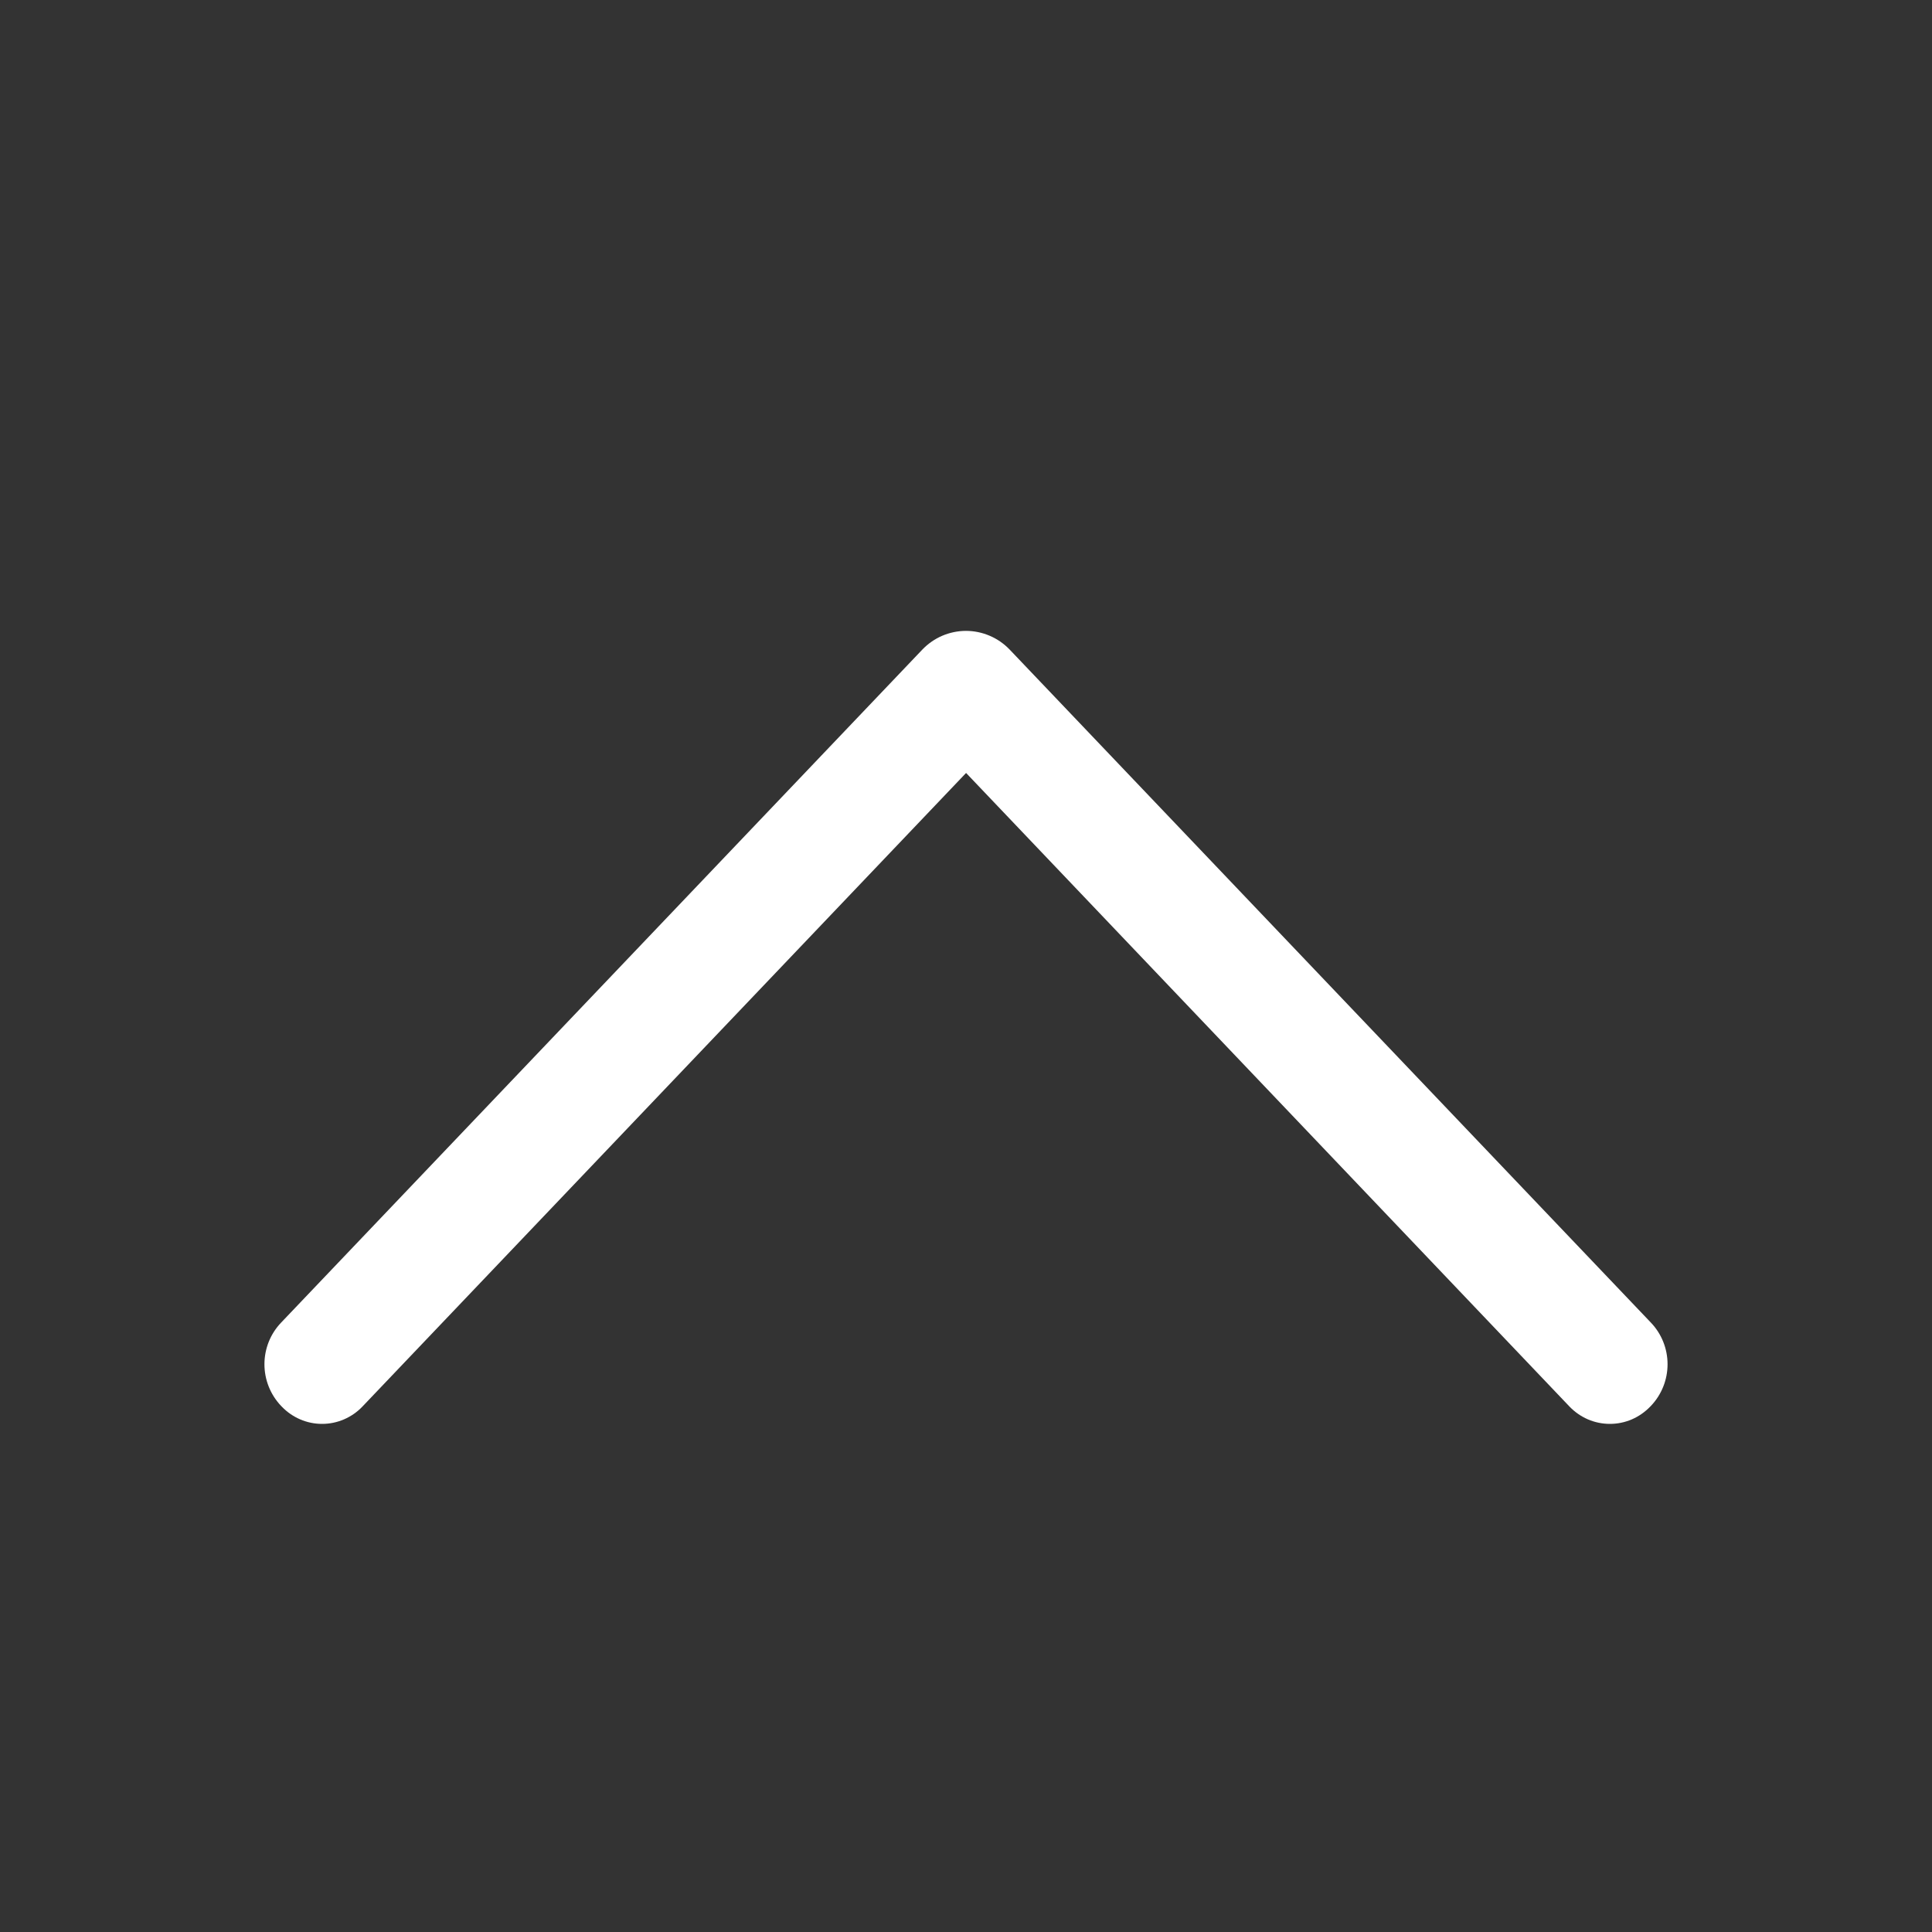 <svg width="24" height="24" viewBox="0 0 24 24" fill="none" xmlns="http://www.w3.org/2000/svg">
<rect x="0" y="0" width="24" height="24" fill="#333333" stroke="none"/>
<path d="M11.457 8.07L3.492 16.43C3.359 16.569 3.285 16.754 3.285 16.947C3.285 17.14 3.359 17.325 3.492 17.465L3.501 17.474C3.565 17.541 3.643 17.595 3.729 17.632C3.815 17.669 3.907 17.688 4.001 17.688C4.095 17.688 4.187 17.669 4.273 17.632C4.359 17.595 4.437 17.541 4.501 17.474L12.001 9.602L19.498 17.474C19.563 17.541 19.64 17.595 19.726 17.632C19.812 17.669 19.905 17.688 19.999 17.688C20.092 17.688 20.185 17.669 20.271 17.632C20.357 17.595 20.434 17.541 20.499 17.474L20.508 17.465C20.641 17.325 20.715 17.14 20.715 16.947C20.715 16.754 20.641 16.569 20.508 16.43L12.543 8.07C12.473 7.997 12.389 7.938 12.295 7.898C12.202 7.858 12.101 7.837 12 7.837C11.898 7.837 11.798 7.858 11.704 7.898C11.611 7.938 11.527 7.997 11.457 8.07Z" fill="white"/>
</svg>

